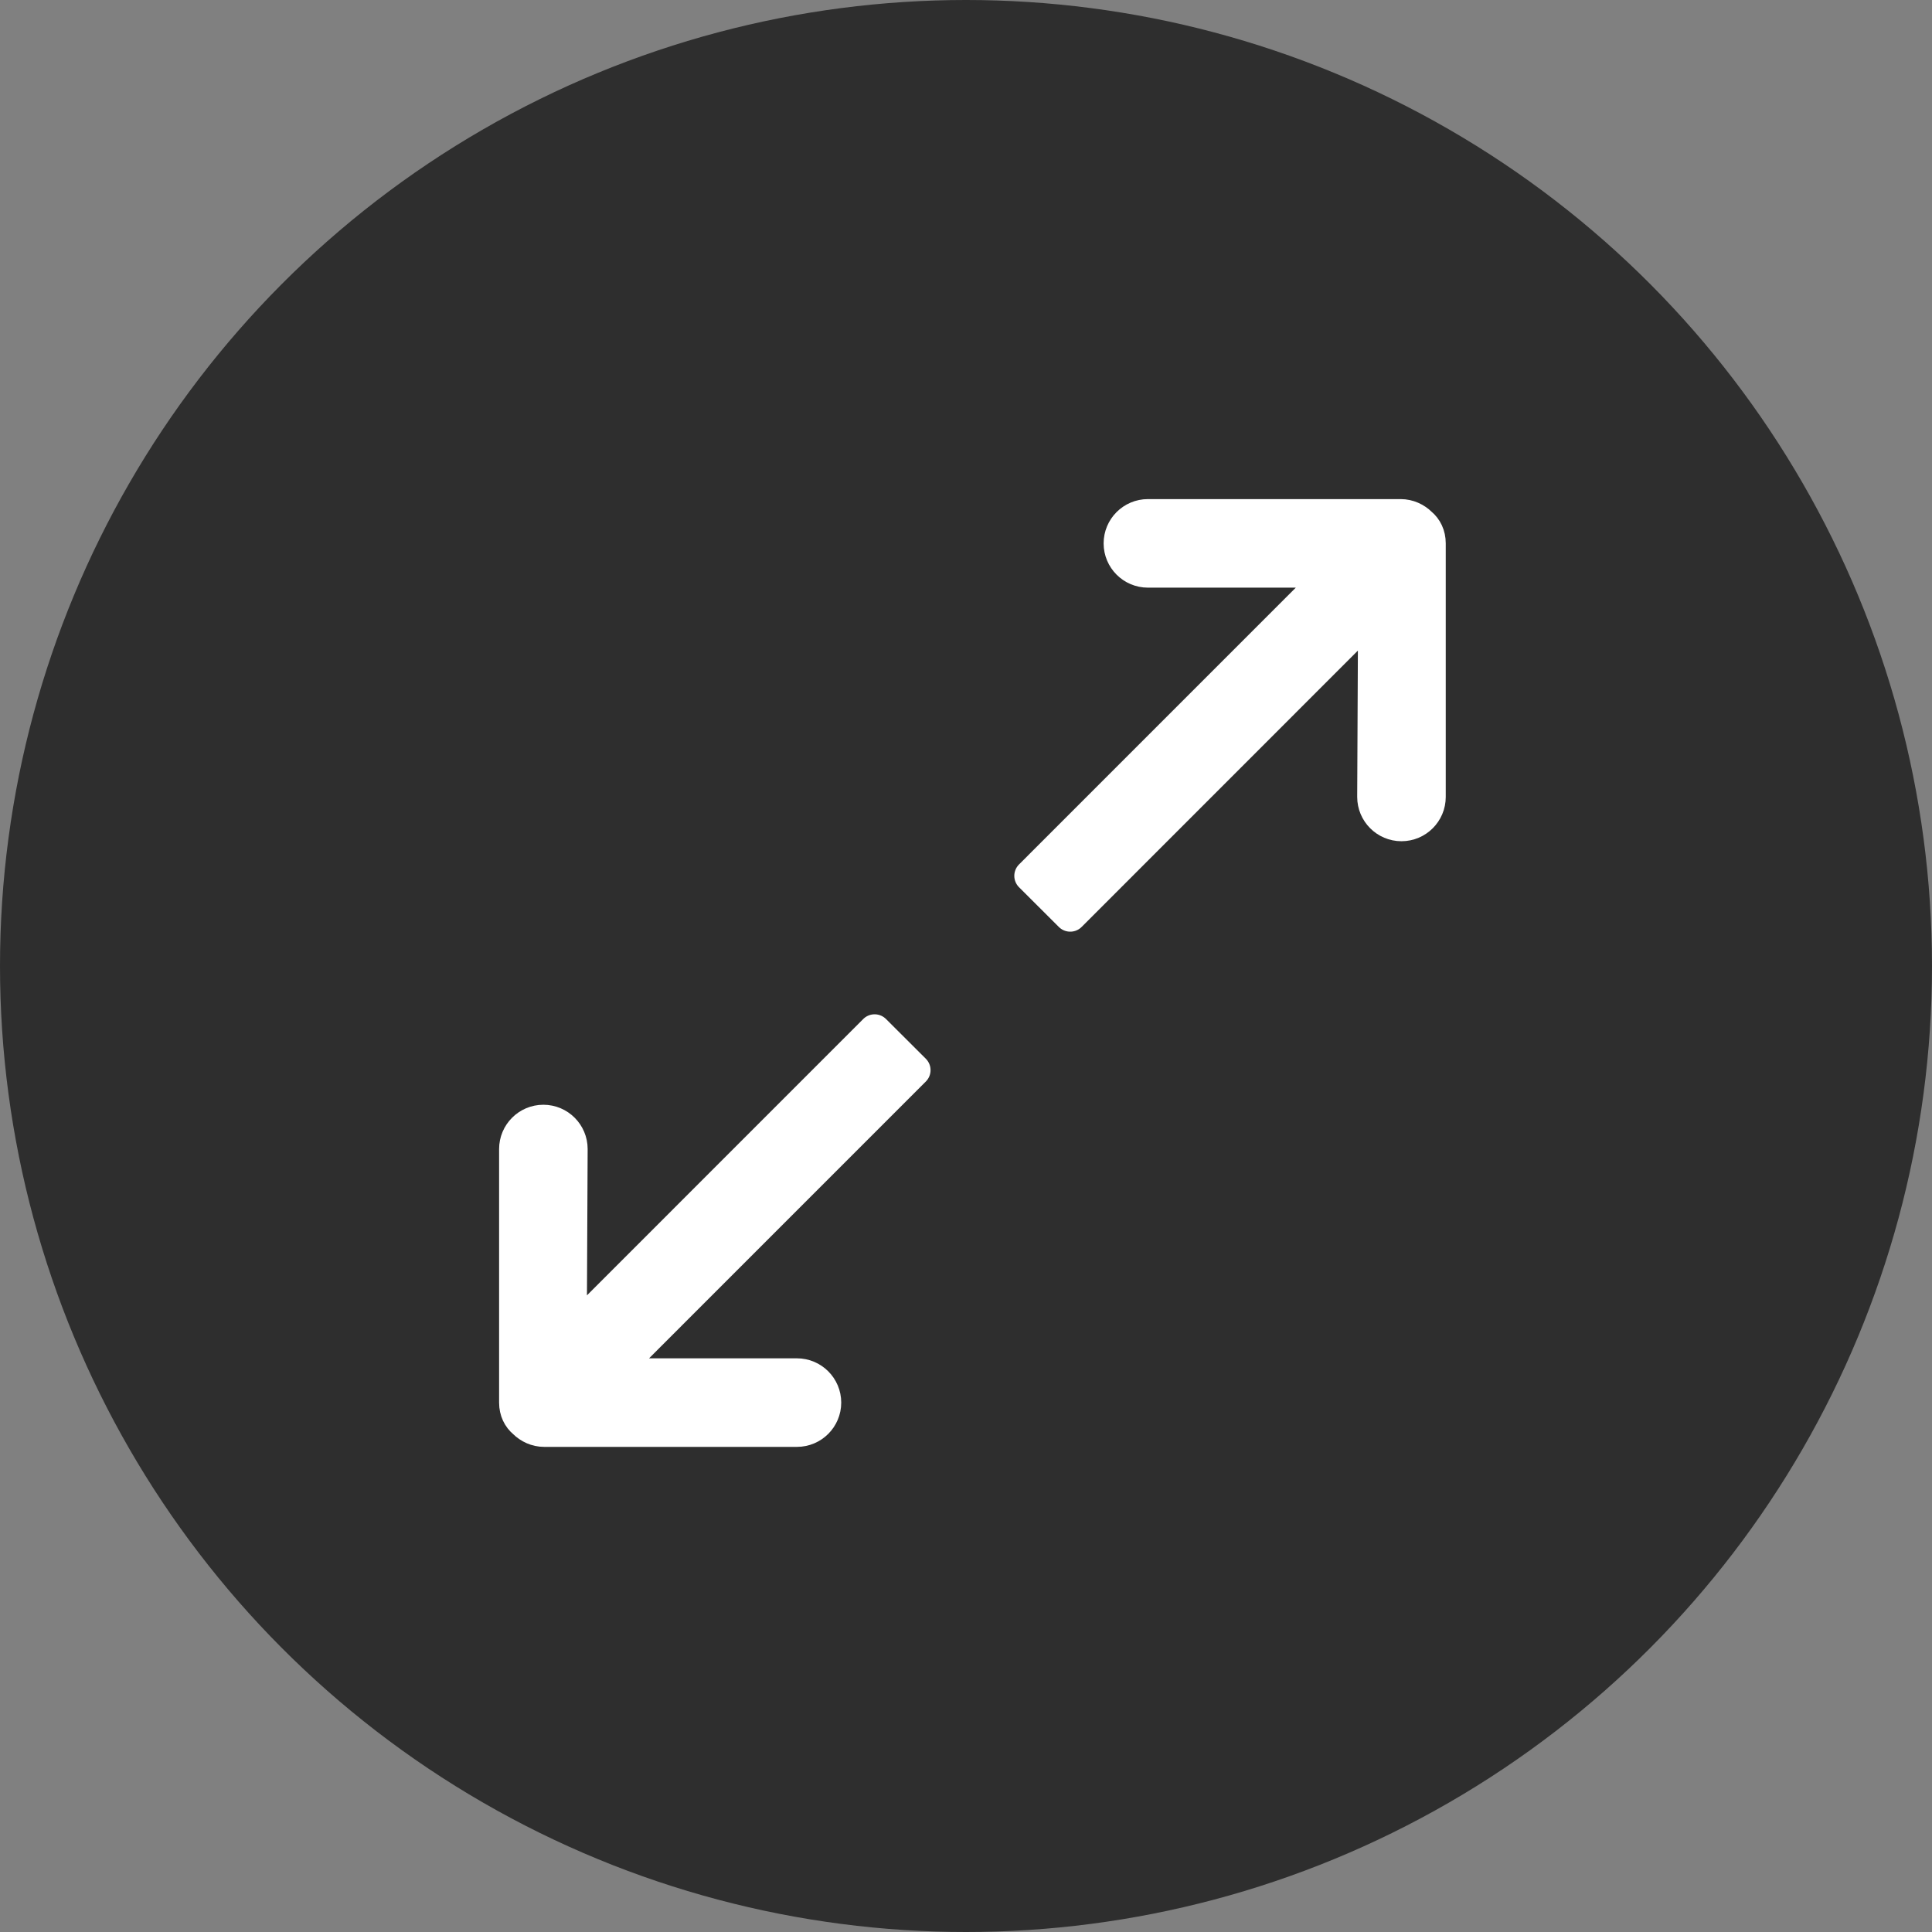<?xml version="1.0" encoding="UTF-8"?>
<svg width="60px" height="60px" viewBox="0 0 60 60" version="1.1" xmlns="http://www.w3.org/2000/svg" xmlns:xlink="http://www.w3.org/1999/xlink">
    <rect x="0" y="0" width="60" height="60" fill="#808080" stroke="none"/>
    <!-- Generator: Sketch 48.2 (47327) - http://www.bohemiancoding.com/sketch -->
    <title>icnt_fill_viewsizebig01_dark</title>
    <desc>Created with Sketch.</desc>
    <defs></defs>
    <g id="Symbols" stroke="none" stroke-width="1" fill="none" fill-rule="evenodd">
        <g id="icnt_fill_viewsizebig01_dark">
            <g id="icnt_fill_topbig01_dark">
                <g>
                    <circle id="Oval" fill-opacity="0.8" fill="#000000" opacity="0.8" cx="30" cy="30" r="30"></circle>
                    <path d="M44.123,16.262 C43.964,16.105 43.743,16 43.499,16 L35.649,16 C35.165,16 34.774,16.394 34.774,16.875 C34.774,17.356 35.165,17.75 35.649,17.75 L41.449,17.75 L32,27.2 L33.237,28.434 L42.676,18.992 L42.649,24.75 C42.649,25.231 43.04,25.625 43.524,25.625 C44.008,25.625 44.399,25.231 44.399,24.75 L44.399,16.875 C44.399,16.613 44.292,16.402 44.123,16.262 L44.123,16.262 Z M27.162,32 L17.723,41.441 L17.75,35.684 C17.75,35.203 17.359,34.809 16.875,34.809 C16.391,34.809 16,35.203 16,35.684 L16,43.559 C16,43.821 16.107,44.031 16.276,44.171 C16.435,44.329 16.655,44.434 16.899,44.434 L24.75,44.434 C25.234,44.434 25.625,44.04 25.625,43.559 C25.625,43.078 25.234,42.684 24.75,42.684 L18.95,42.684 L28.399,33.234 L27.162,32 L27.162,32 Z" id="Fill-8" stroke="#FFFFFF" fill="#FFFFFF" stroke-linecap="round" stroke-linejoin="round"></path>
                </g>
            </g>
        </g>
    </g>
</svg>